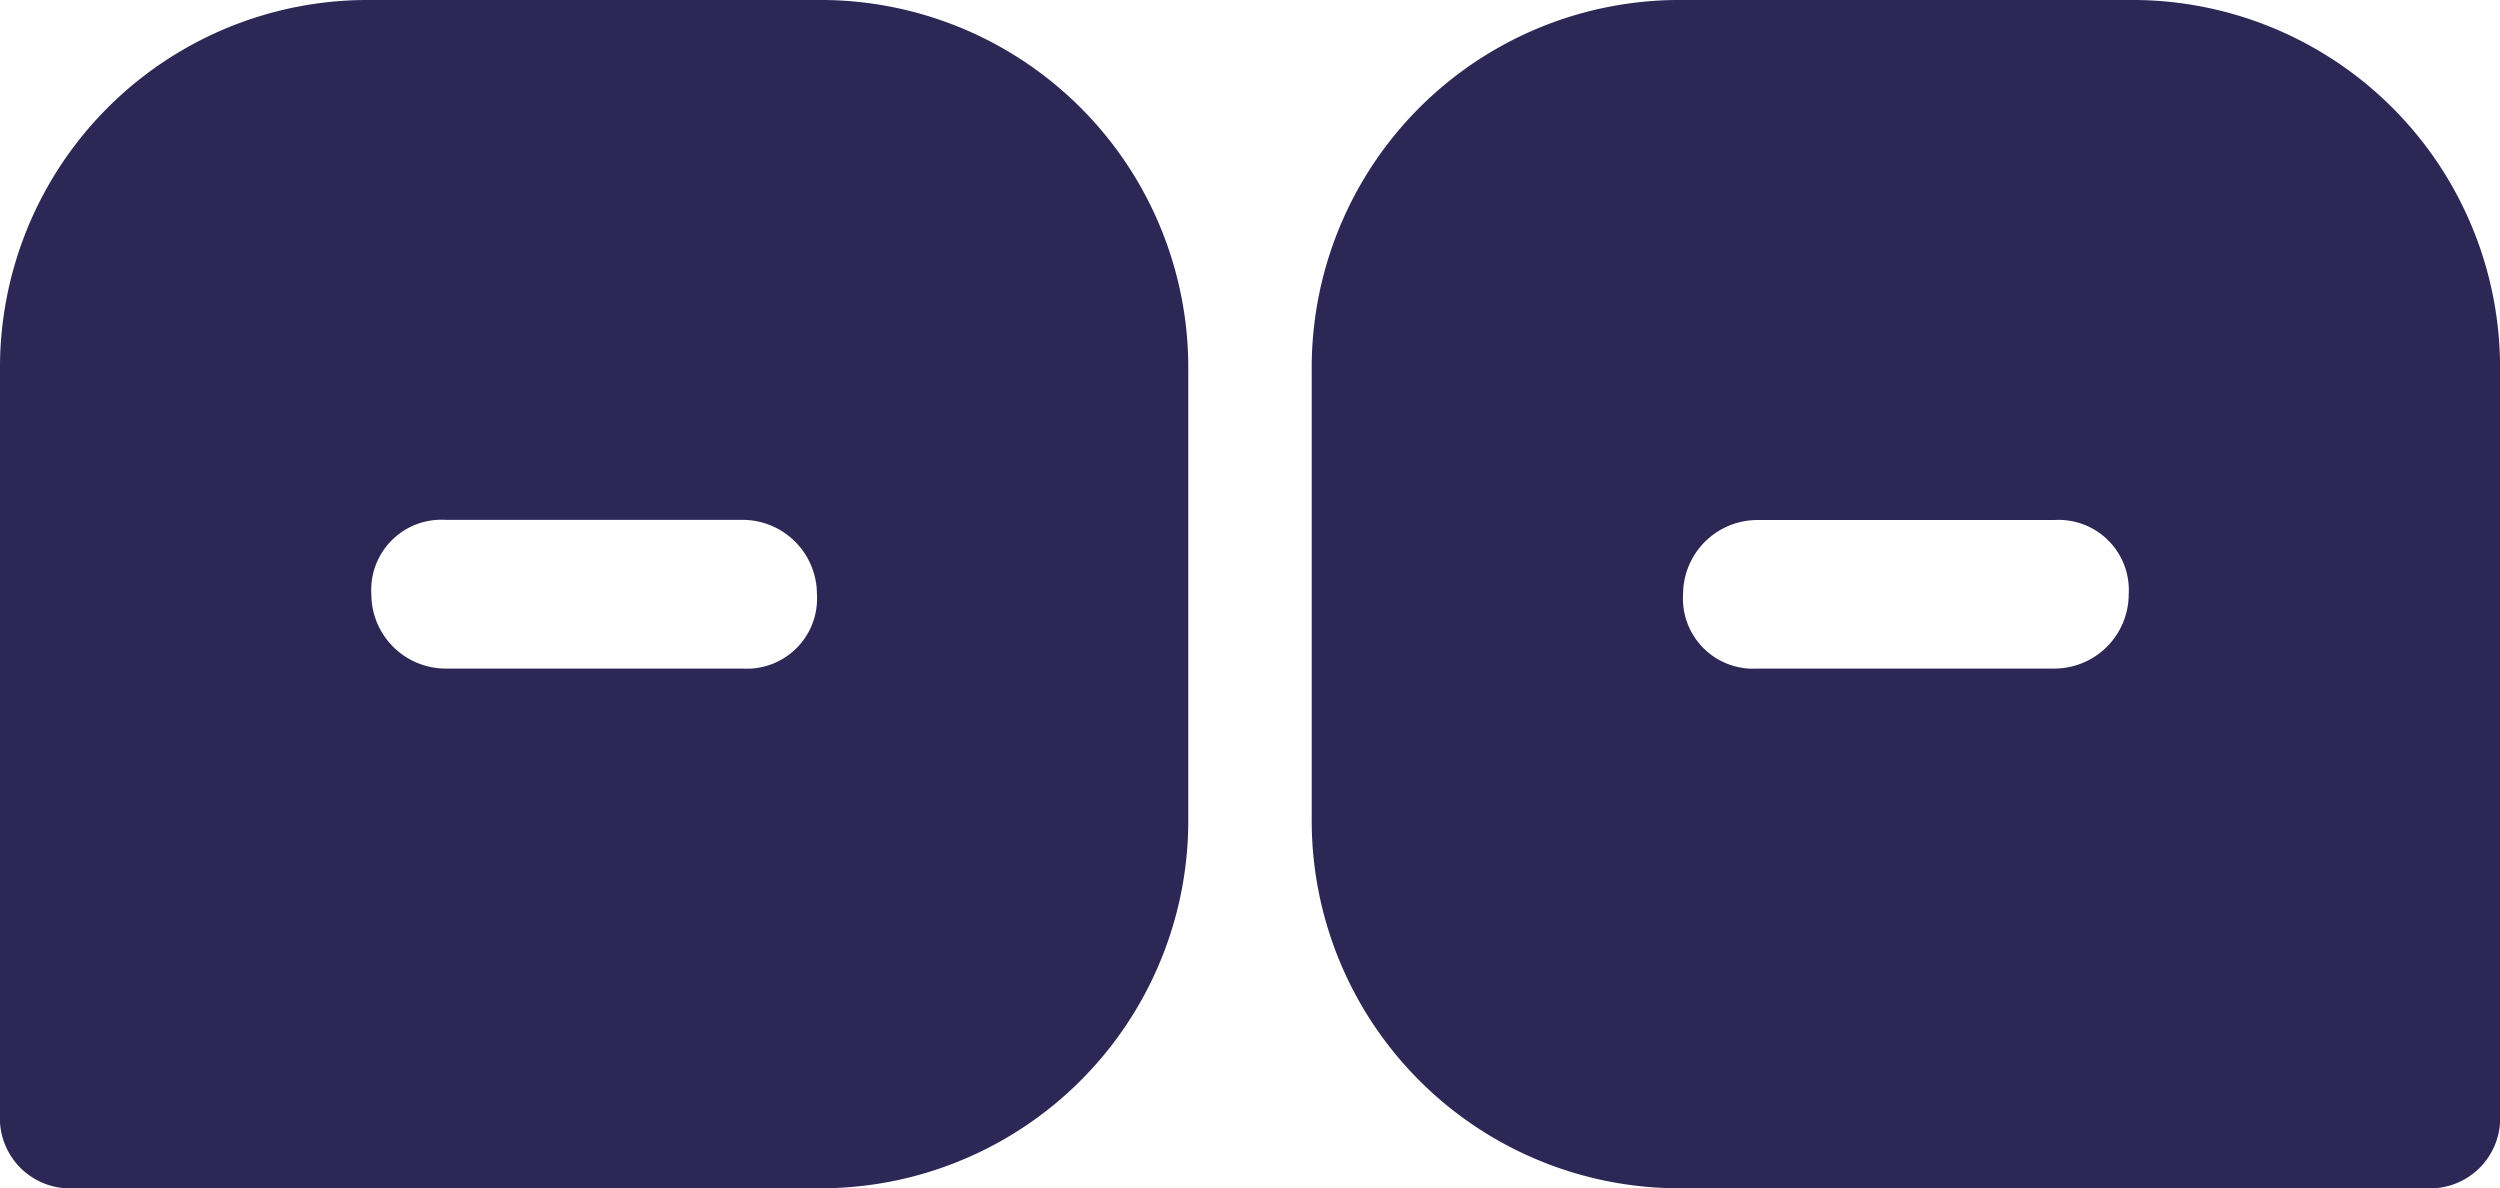 <svg xmlns="http://www.w3.org/2000/svg" width="47.489" height="22.572" viewBox="0 0 47.489 22.572"><defs><style>.a{fill:#2d2756;fill-rule:evenodd;}</style></defs><g transform="translate(0 0)"><path class="a" d="M15.518,11.286A1.333,1.333,0,0,1,14.108,12.7H8.465a1.414,1.414,0,0,1-1.411-1.411A1.333,1.333,0,0,1,8.465,9.875h5.643A1.414,1.414,0,0,1,15.518,11.286Zm7.054-4.232A6.985,6.985,0,0,0,15.518,0H7.054A6.985,6.985,0,0,0,0,7.054V21.161a1.333,1.333,0,0,0,1.411,1.411H15.518a6.985,6.985,0,0,0,7.054-7.054Z"/></g><g transform="translate(24.917 0)"><path class="a" d="M7.054,11.286A1.333,1.333,0,0,0,8.465,12.7h5.643a1.414,1.414,0,0,0,1.411-1.411,1.333,1.333,0,0,0-1.411-1.411H8.465A1.414,1.414,0,0,0,7.054,11.286ZM0,7.054A6.985,6.985,0,0,1,7.054,0h8.465a6.985,6.985,0,0,1,7.054,7.054V21.161a1.333,1.333,0,0,1-1.411,1.411H7.054A6.985,6.985,0,0,1,0,15.518Z" transform="translate(0 0)"/></g></svg>